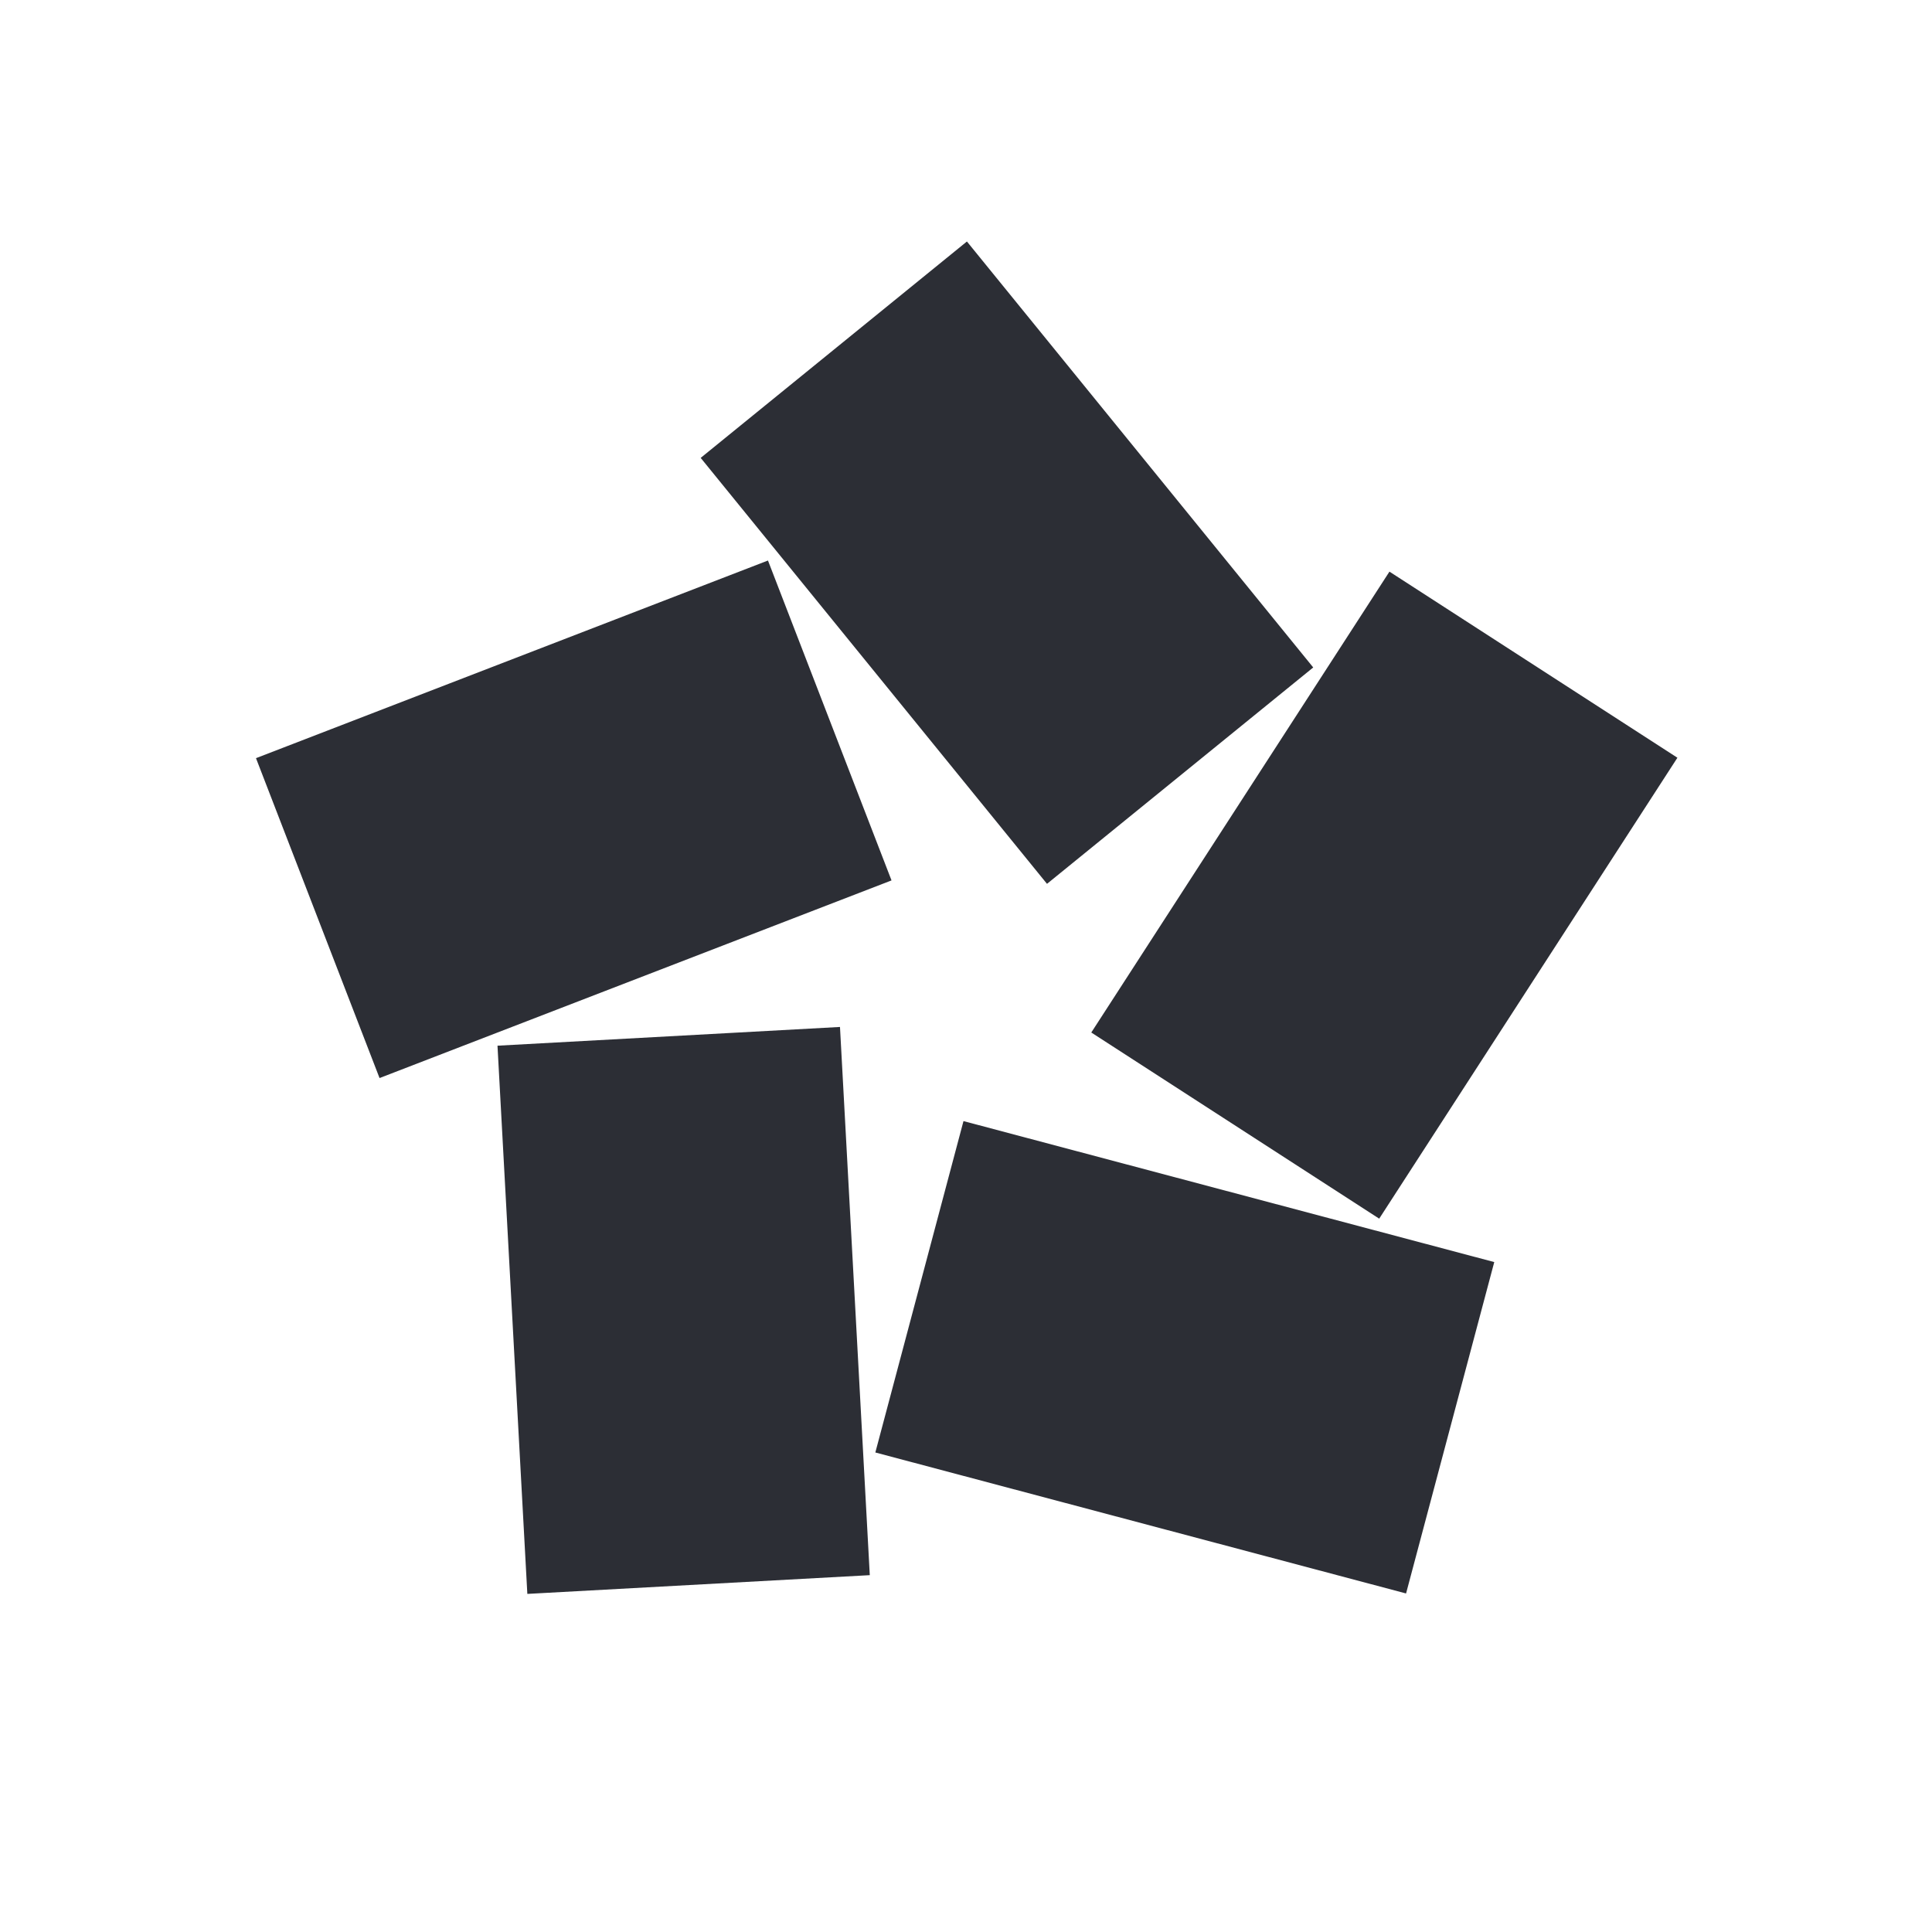 <svg width="40" height="40" viewBox="0 0 40 40" fill="none" xmlns="http://www.w3.org/2000/svg">
<path fill-rule="evenodd" clip-rule="evenodd" d="M18.123 30.072L19.948 23.211L30.937 26.13L29.111 32.991L18.123 30.072ZM7.858 22.32L5.3 15.697L15.9 11.605L18.458 18.228L7.858 22.32ZM28.767 11.835L22.594 21.377L28.555 25.231L34.729 15.688L28.767 11.835ZM27.189 13.819L20.019 5L14.507 9.48L21.677 18.299L27.189 13.819ZM10.3 21.65L10.918 33L18.008 32.612L17.391 21.262L10.3 21.65Z" fill="#2C2E35"/>
</svg>
